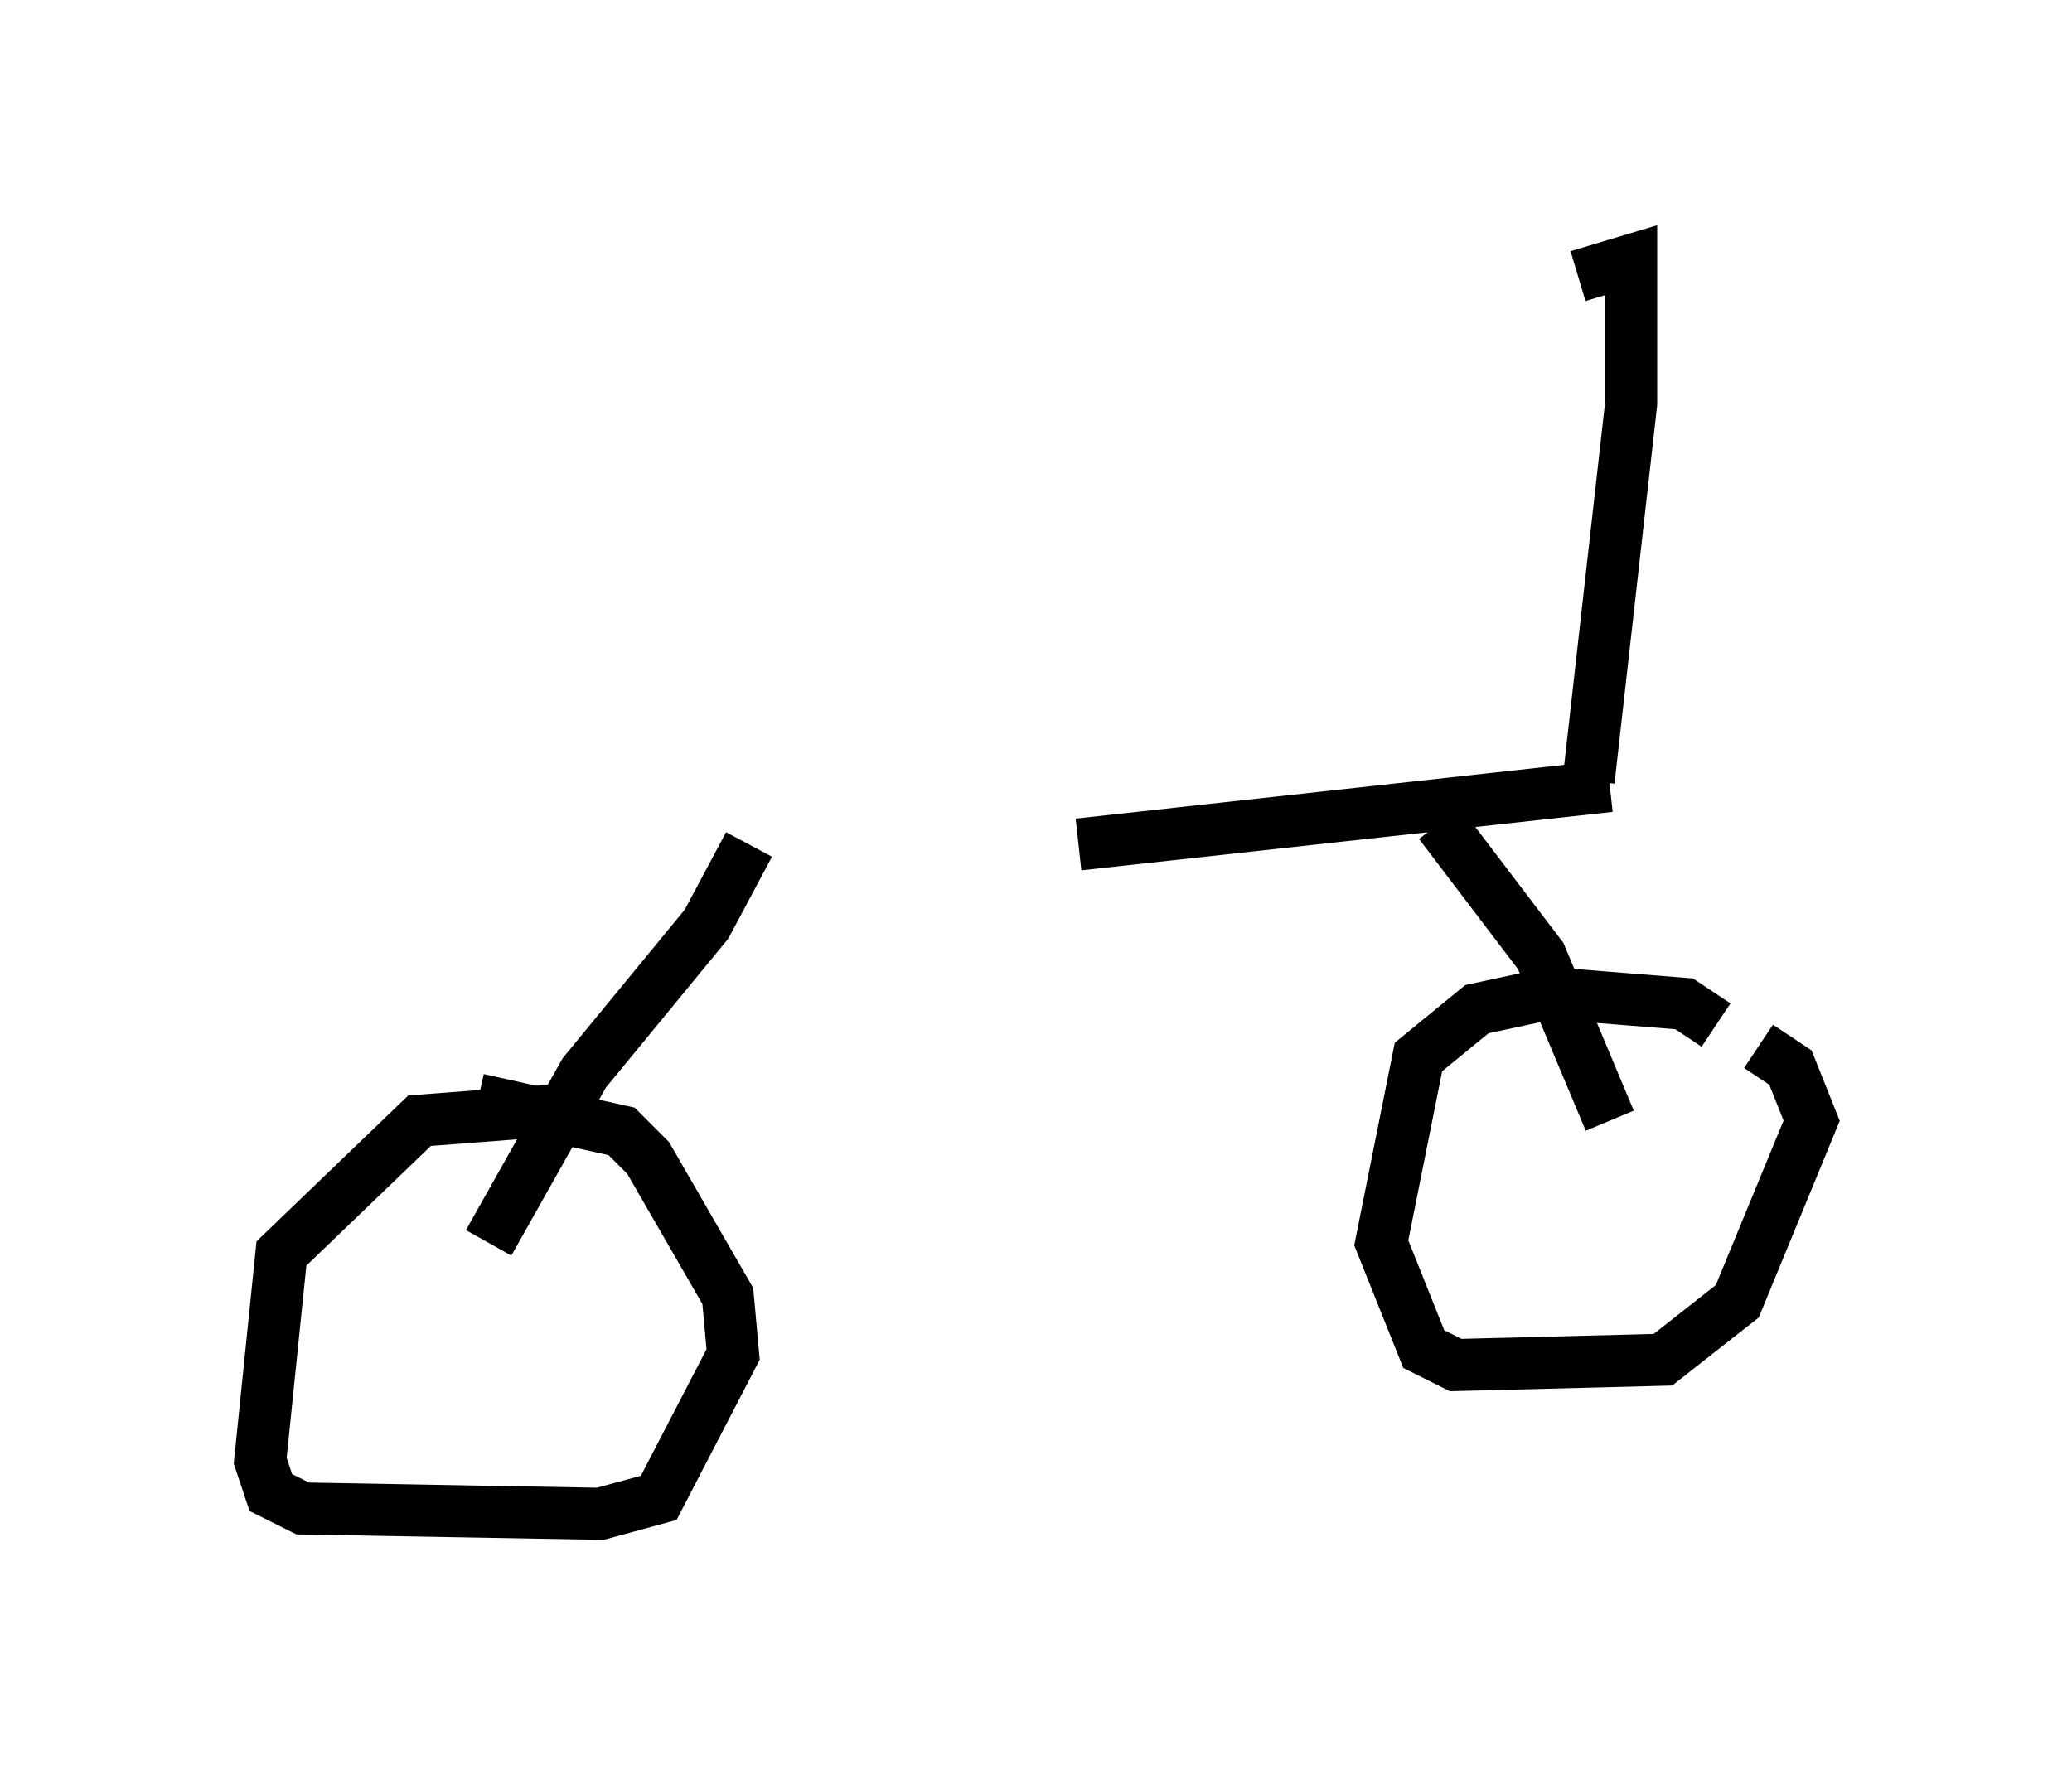 <?xml version="1.0" encoding="utf-8" ?>
<svg baseProfile="full" height="34.092" version="1.1" width="39.809" xmlns="http://www.w3.org/2000/svg" xmlns:ev="http://www.w3.org/2001/xml-events" xmlns:xlink="http://www.w3.org/1999/xlink"><defs /><rect fill="white" height="34.092" width="39.809" x="0" y="0" /><path d="M12.044, 16.229 m8.677, 0.0 l10.208, -1.123 m-16.538, 1.123 l-0.817, 1.531 -2.348, 2.858 l-1.838, 3.267 m18.273, -8.065 l1.94, 2.552 1.327, 3.165 m2.042, -1.838 l-0.613, -0.408 -2.552, -0.204 l-1.429, 0.306 -1.123, 0.919 l-0.715, 3.573 0.817, 2.042 l0.613, 0.306 3.981, -0.102 l1.429, -1.123 1.429, -3.471 l-0.408, -1.021 -0.613, -0.408 m-22.561, 1.531 l-0.51, -0.306 -2.654, 0.204 l-2.654, 2.552 -0.408, 3.981 l0.204, 0.613 0.613, 0.306 l5.717, 0.102 1.123, -0.306 l1.429, -2.756 -0.102, -1.123 l-1.531, -2.654 -0.51, -0.51 l-2.756, -0.613 m21.336, -6.125 l0.817, -7.248 0.0, -2.756 l-1.021, 0.306 " fill="none" stroke="black" stroke-width="1" /></svg>